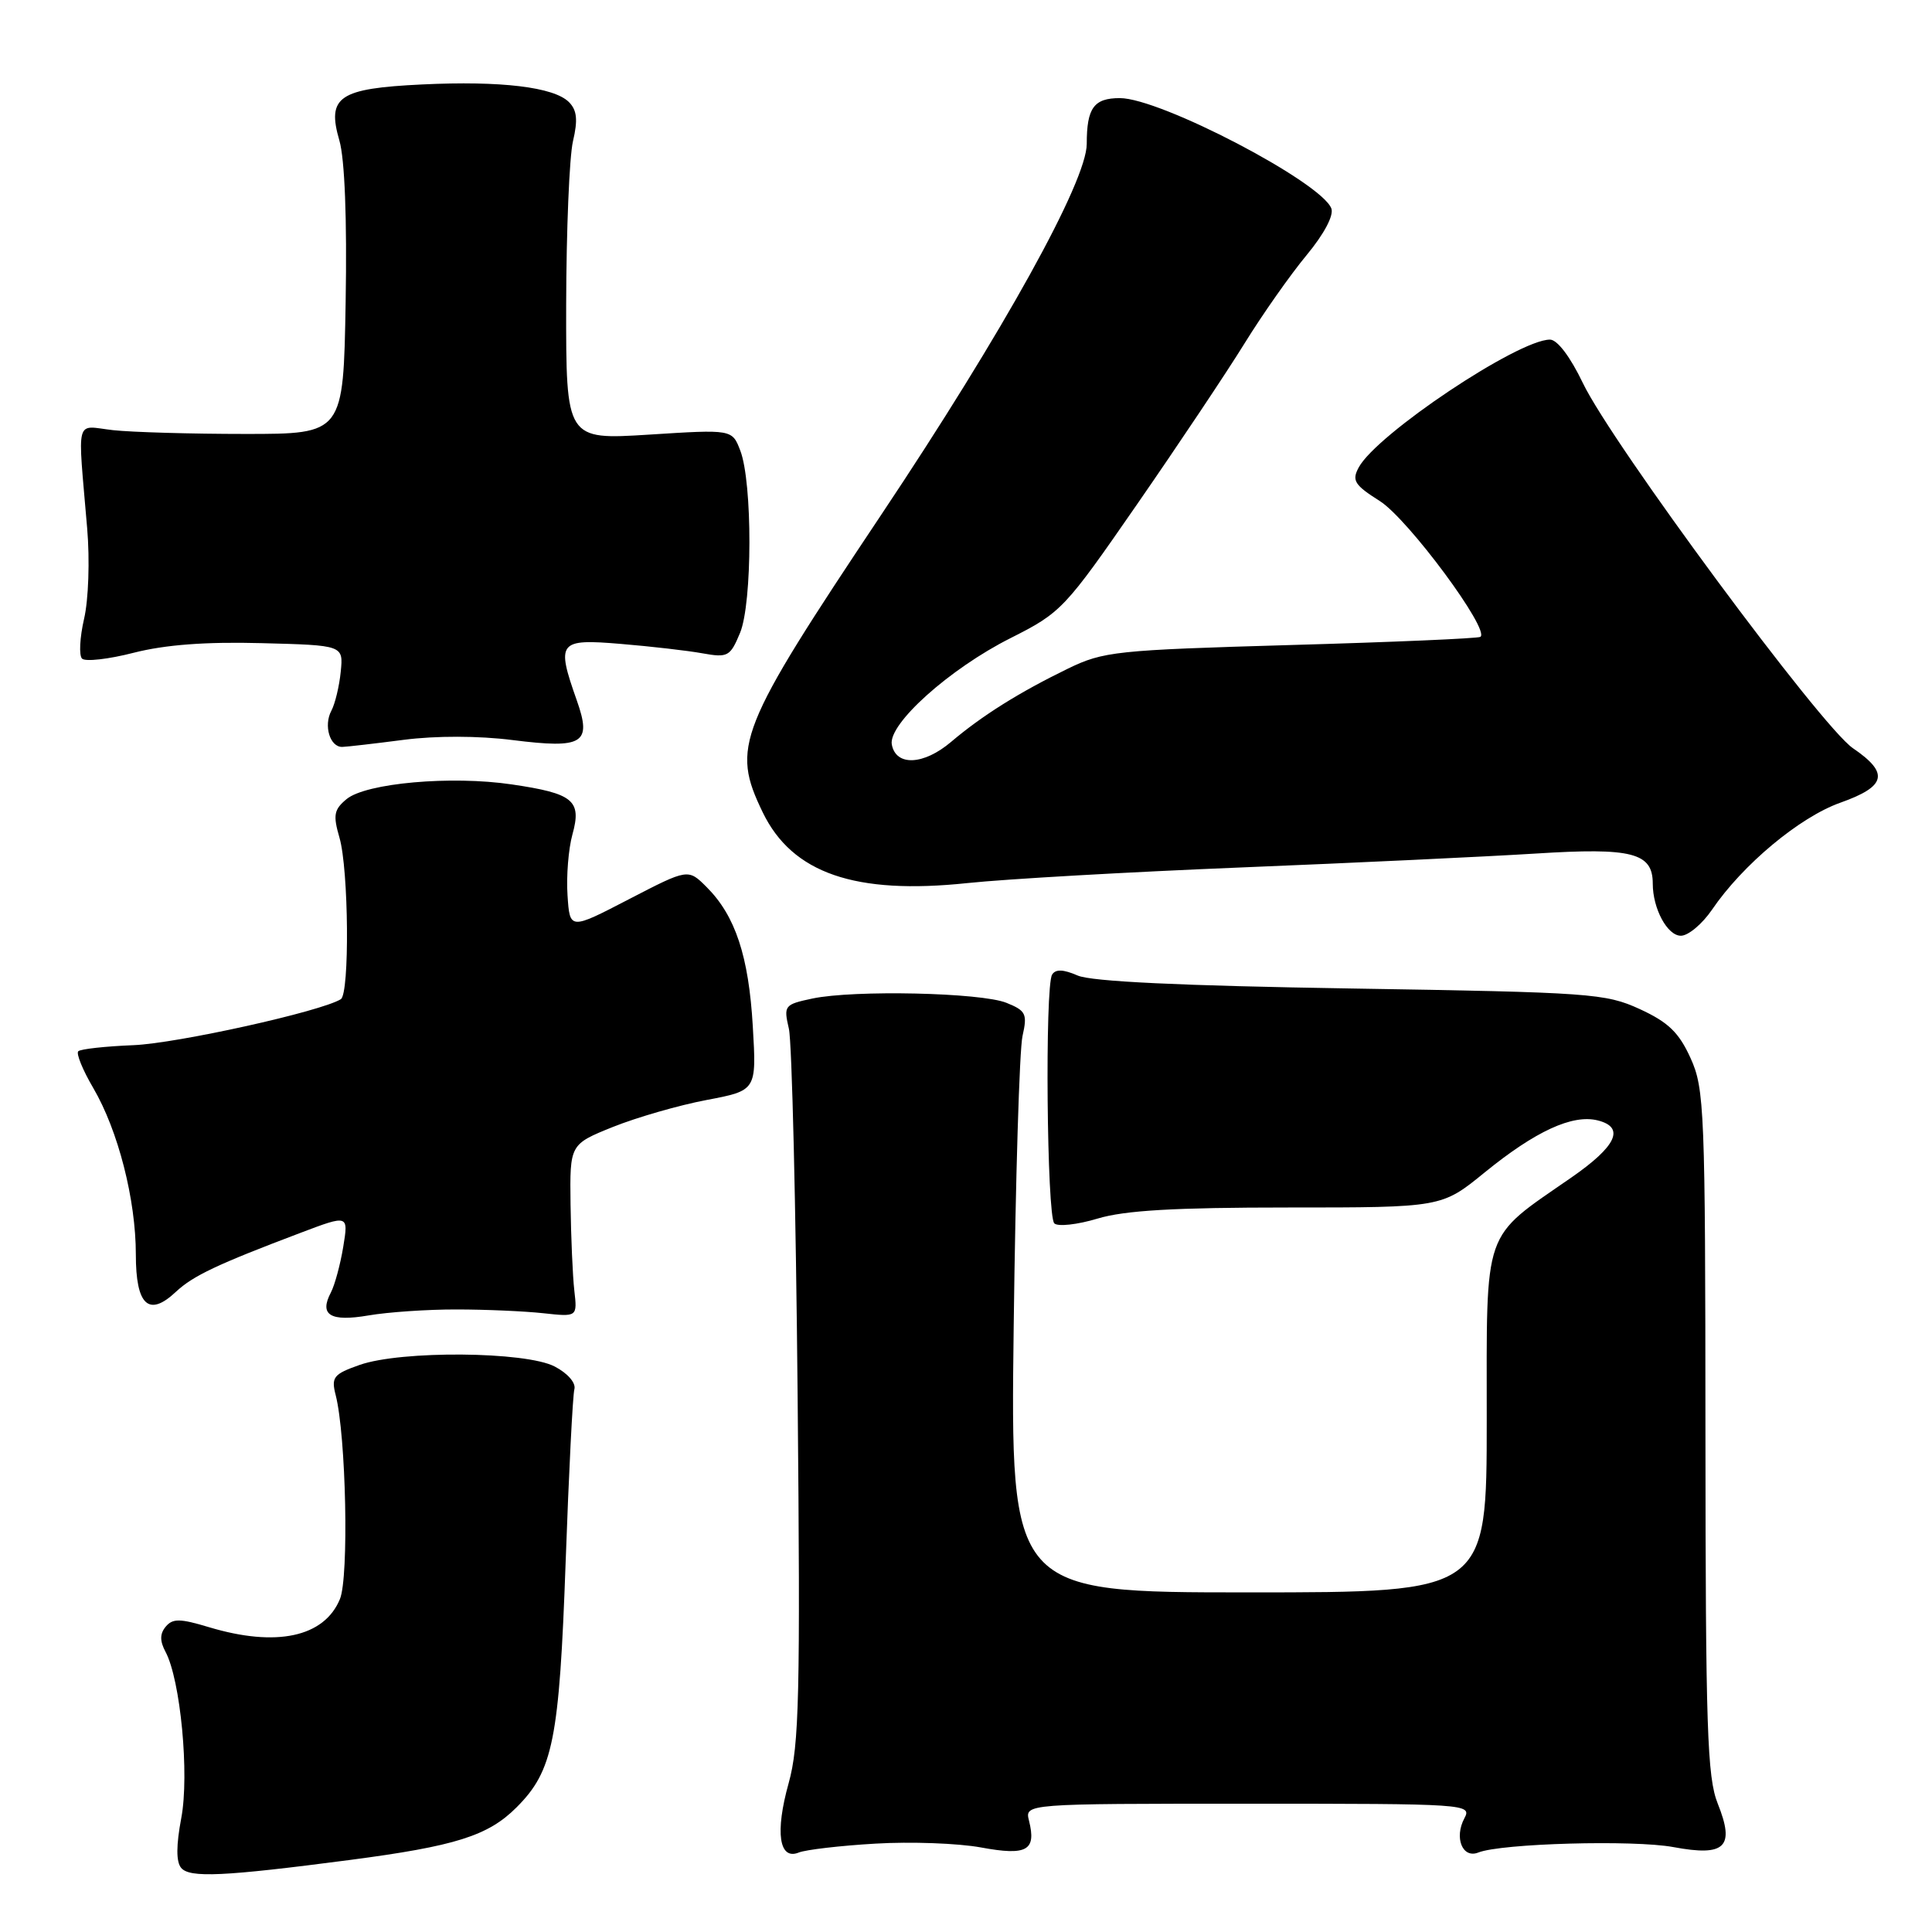 <?xml version="1.0" encoding="UTF-8" standalone="no"?>
<!DOCTYPE svg PUBLIC "-//W3C//DTD SVG 1.1//EN" "http://www.w3.org/Graphics/SVG/1.1/DTD/svg11.dtd" >
<svg xmlns="http://www.w3.org/2000/svg" xmlns:xlink="http://www.w3.org/1999/xlink" version="1.1" viewBox="0 0 256 256">
 <g >
 <path fill="currentColor"
d=" M 46.32 246.46 C 60.35 244.62 64.68 243.26 68.45 239.48 C 73.29 234.64 74.11 230.54 74.95 207.00 C 75.37 195.18 75.89 184.86 76.11 184.07 C 76.33 183.25 75.22 181.96 73.50 181.07 C 69.65 179.06 53.14 178.93 47.65 180.86 C 44.19 182.08 43.87 182.48 44.48 184.86 C 45.86 190.25 46.25 208.98 45.04 211.89 C 42.96 216.93 36.60 218.29 27.69 215.61 C 23.85 214.45 22.88 214.44 21.96 215.54 C 21.17 216.49 21.17 217.44 21.93 218.87 C 23.92 222.59 25.11 235.14 24.02 240.90 C 23.34 244.51 23.33 246.69 24.00 247.50 C 25.12 248.85 29.58 248.65 46.32 246.46 Z  M 116.00 244.29 C 120.67 244.01 126.97 244.24 130.00 244.80 C 136.07 245.92 137.34 245.21 136.35 241.26 C 135.78 239.00 135.78 239.00 165.43 239.00 C 194.39 239.00 195.05 239.04 194.04 240.93 C 192.66 243.51 193.79 246.30 195.88 245.47 C 198.91 244.26 216.48 243.77 221.74 244.75 C 228.61 246.03 229.92 244.75 227.61 238.99 C 226.21 235.49 226.00 228.98 225.98 189.73 C 225.96 147.06 225.85 144.26 224.01 140.21 C 222.47 136.81 221.06 135.45 217.28 133.71 C 212.74 131.63 210.79 131.49 179.00 130.98 C 156.49 130.62 144.61 130.06 142.79 129.26 C 140.88 128.43 139.87 128.40 139.41 129.14 C 138.44 130.71 138.71 161.11 139.70 162.10 C 140.16 162.56 142.74 162.28 145.43 161.47 C 149.04 160.38 155.64 160.00 170.67 160.00 C 191.03 160.00 191.03 160.00 196.72 155.36 C 203.44 149.89 208.36 147.62 211.71 148.46 C 215.36 149.38 214.21 151.87 208.21 156.03 C 196.33 164.27 197.00 162.35 197.00 188.19 C 197.00 211.00 197.00 211.00 165.44 211.00 C 133.88 211.00 133.88 211.00 134.32 175.75 C 134.56 156.36 135.08 139.05 135.49 137.27 C 136.15 134.35 135.94 133.92 133.36 132.88 C 129.99 131.52 113.17 131.15 107.65 132.31 C 103.93 133.10 103.82 133.24 104.53 136.31 C 104.94 138.07 105.46 159.97 105.69 185.00 C 106.06 224.68 105.90 231.24 104.50 236.28 C 102.68 242.79 103.23 246.53 105.84 245.47 C 106.75 245.10 111.33 244.56 116.00 244.29 Z  M 60.50 173.51 C 64.35 173.51 69.53 173.74 72.00 174.01 C 76.50 174.50 76.50 174.50 76.10 171.00 C 75.88 169.07 75.66 163.93 75.60 159.57 C 75.50 151.63 75.50 151.63 81.23 149.32 C 84.38 148.06 89.95 146.45 93.60 145.76 C 100.25 144.50 100.25 144.50 99.75 136.00 C 99.21 126.70 97.44 121.35 93.64 117.55 C 91.18 115.09 91.18 115.09 83.34 119.15 C 75.50 123.22 75.50 123.22 75.20 118.63 C 75.03 116.11 75.32 112.48 75.85 110.57 C 77.10 106.06 75.98 105.14 67.82 103.94 C 59.79 102.75 48.51 103.76 45.93 105.88 C 44.25 107.27 44.11 108.00 44.98 110.99 C 46.21 115.21 46.34 131.67 45.16 132.40 C 42.52 134.03 23.48 138.25 17.70 138.49 C 13.97 138.64 10.66 139.00 10.37 139.30 C 10.07 139.60 10.96 141.79 12.36 144.17 C 15.66 149.81 18.00 158.95 18.00 166.24 C 18.00 172.97 19.71 174.56 23.31 171.17 C 25.59 169.04 28.79 167.53 39.84 163.35 C 46.18 160.95 46.18 160.95 45.48 165.22 C 45.09 167.58 44.35 170.30 43.84 171.27 C 42.27 174.25 43.77 175.17 48.84 174.30 C 51.40 173.86 56.65 173.50 60.50 173.51 Z  M 226.85 120.54 C 230.91 114.57 238.47 108.27 243.86 106.36 C 249.96 104.19 250.36 102.44 245.52 99.14 C 241.31 96.27 213.59 58.79 209.74 50.76 C 208.08 47.29 206.35 45.00 205.38 45.00 C 201.15 45.00 182.38 57.55 180.03 61.95 C 179.10 63.68 179.48 64.27 182.83 66.39 C 186.58 68.76 197.54 83.57 196.15 84.39 C 195.79 84.60 184.47 85.09 171.00 85.47 C 147.85 86.14 146.22 86.31 141.50 88.60 C 135.05 91.74 130.16 94.80 126.03 98.30 C 122.39 101.39 118.72 101.56 118.17 98.66 C 117.65 95.95 125.83 88.61 133.91 84.55 C 140.63 81.16 141.06 80.71 150.69 66.79 C 156.13 58.93 162.53 49.35 164.91 45.50 C 167.29 41.65 170.98 36.40 173.12 33.82 C 175.45 31.01 176.76 28.54 176.41 27.62 C 175.06 24.12 153.76 13.00 148.39 13.00 C 144.94 13.00 144.00 14.30 144.00 19.06 C 144.00 24.02 132.95 43.98 116.76 68.22 C 97.74 96.73 96.86 98.94 101.07 107.65 C 104.98 115.71 113.30 118.59 128.21 117.01 C 133.32 116.47 149.65 115.54 164.50 114.94 C 179.35 114.34 196.90 113.51 203.50 113.10 C 216.27 112.29 219.00 112.99 219.00 117.09 C 219.00 120.41 220.94 124.00 222.73 123.99 C 223.70 123.99 225.56 122.43 226.85 120.54 Z  M 53.50 98.03 C 57.75 97.48 63.41 97.49 67.90 98.06 C 77.29 99.24 78.45 98.53 76.43 92.81 C 73.68 85.02 73.99 84.63 82.25 85.32 C 86.24 85.65 91.11 86.21 93.09 86.57 C 96.44 87.17 96.76 86.99 98.06 83.86 C 99.70 79.91 99.72 63.93 98.09 59.70 C 97.01 56.89 97.01 56.89 86.00 57.59 C 75.00 58.28 75.00 58.28 75.02 40.39 C 75.04 30.55 75.44 20.80 75.92 18.72 C 76.59 15.88 76.45 14.60 75.39 13.53 C 73.39 11.53 66.38 10.69 55.93 11.19 C 44.89 11.72 43.28 12.81 44.97 18.62 C 45.68 21.06 45.99 29.01 45.80 40.00 C 45.50 57.50 45.50 57.50 32.50 57.50 C 25.35 57.50 17.48 57.27 15.00 57.00 C 9.87 56.43 10.28 54.89 11.55 70.00 C 11.91 74.19 11.73 79.49 11.14 82.00 C 10.57 84.47 10.45 86.85 10.87 87.27 C 11.30 87.70 14.39 87.35 17.73 86.49 C 21.89 85.43 27.27 85.02 34.66 85.22 C 45.50 85.50 45.50 85.50 45.15 89.00 C 44.96 90.92 44.40 93.25 43.91 94.17 C 42.85 96.15 43.72 99.01 45.36 98.97 C 45.99 98.95 49.65 98.53 53.50 98.03 Z "/>
</g>
</svg>